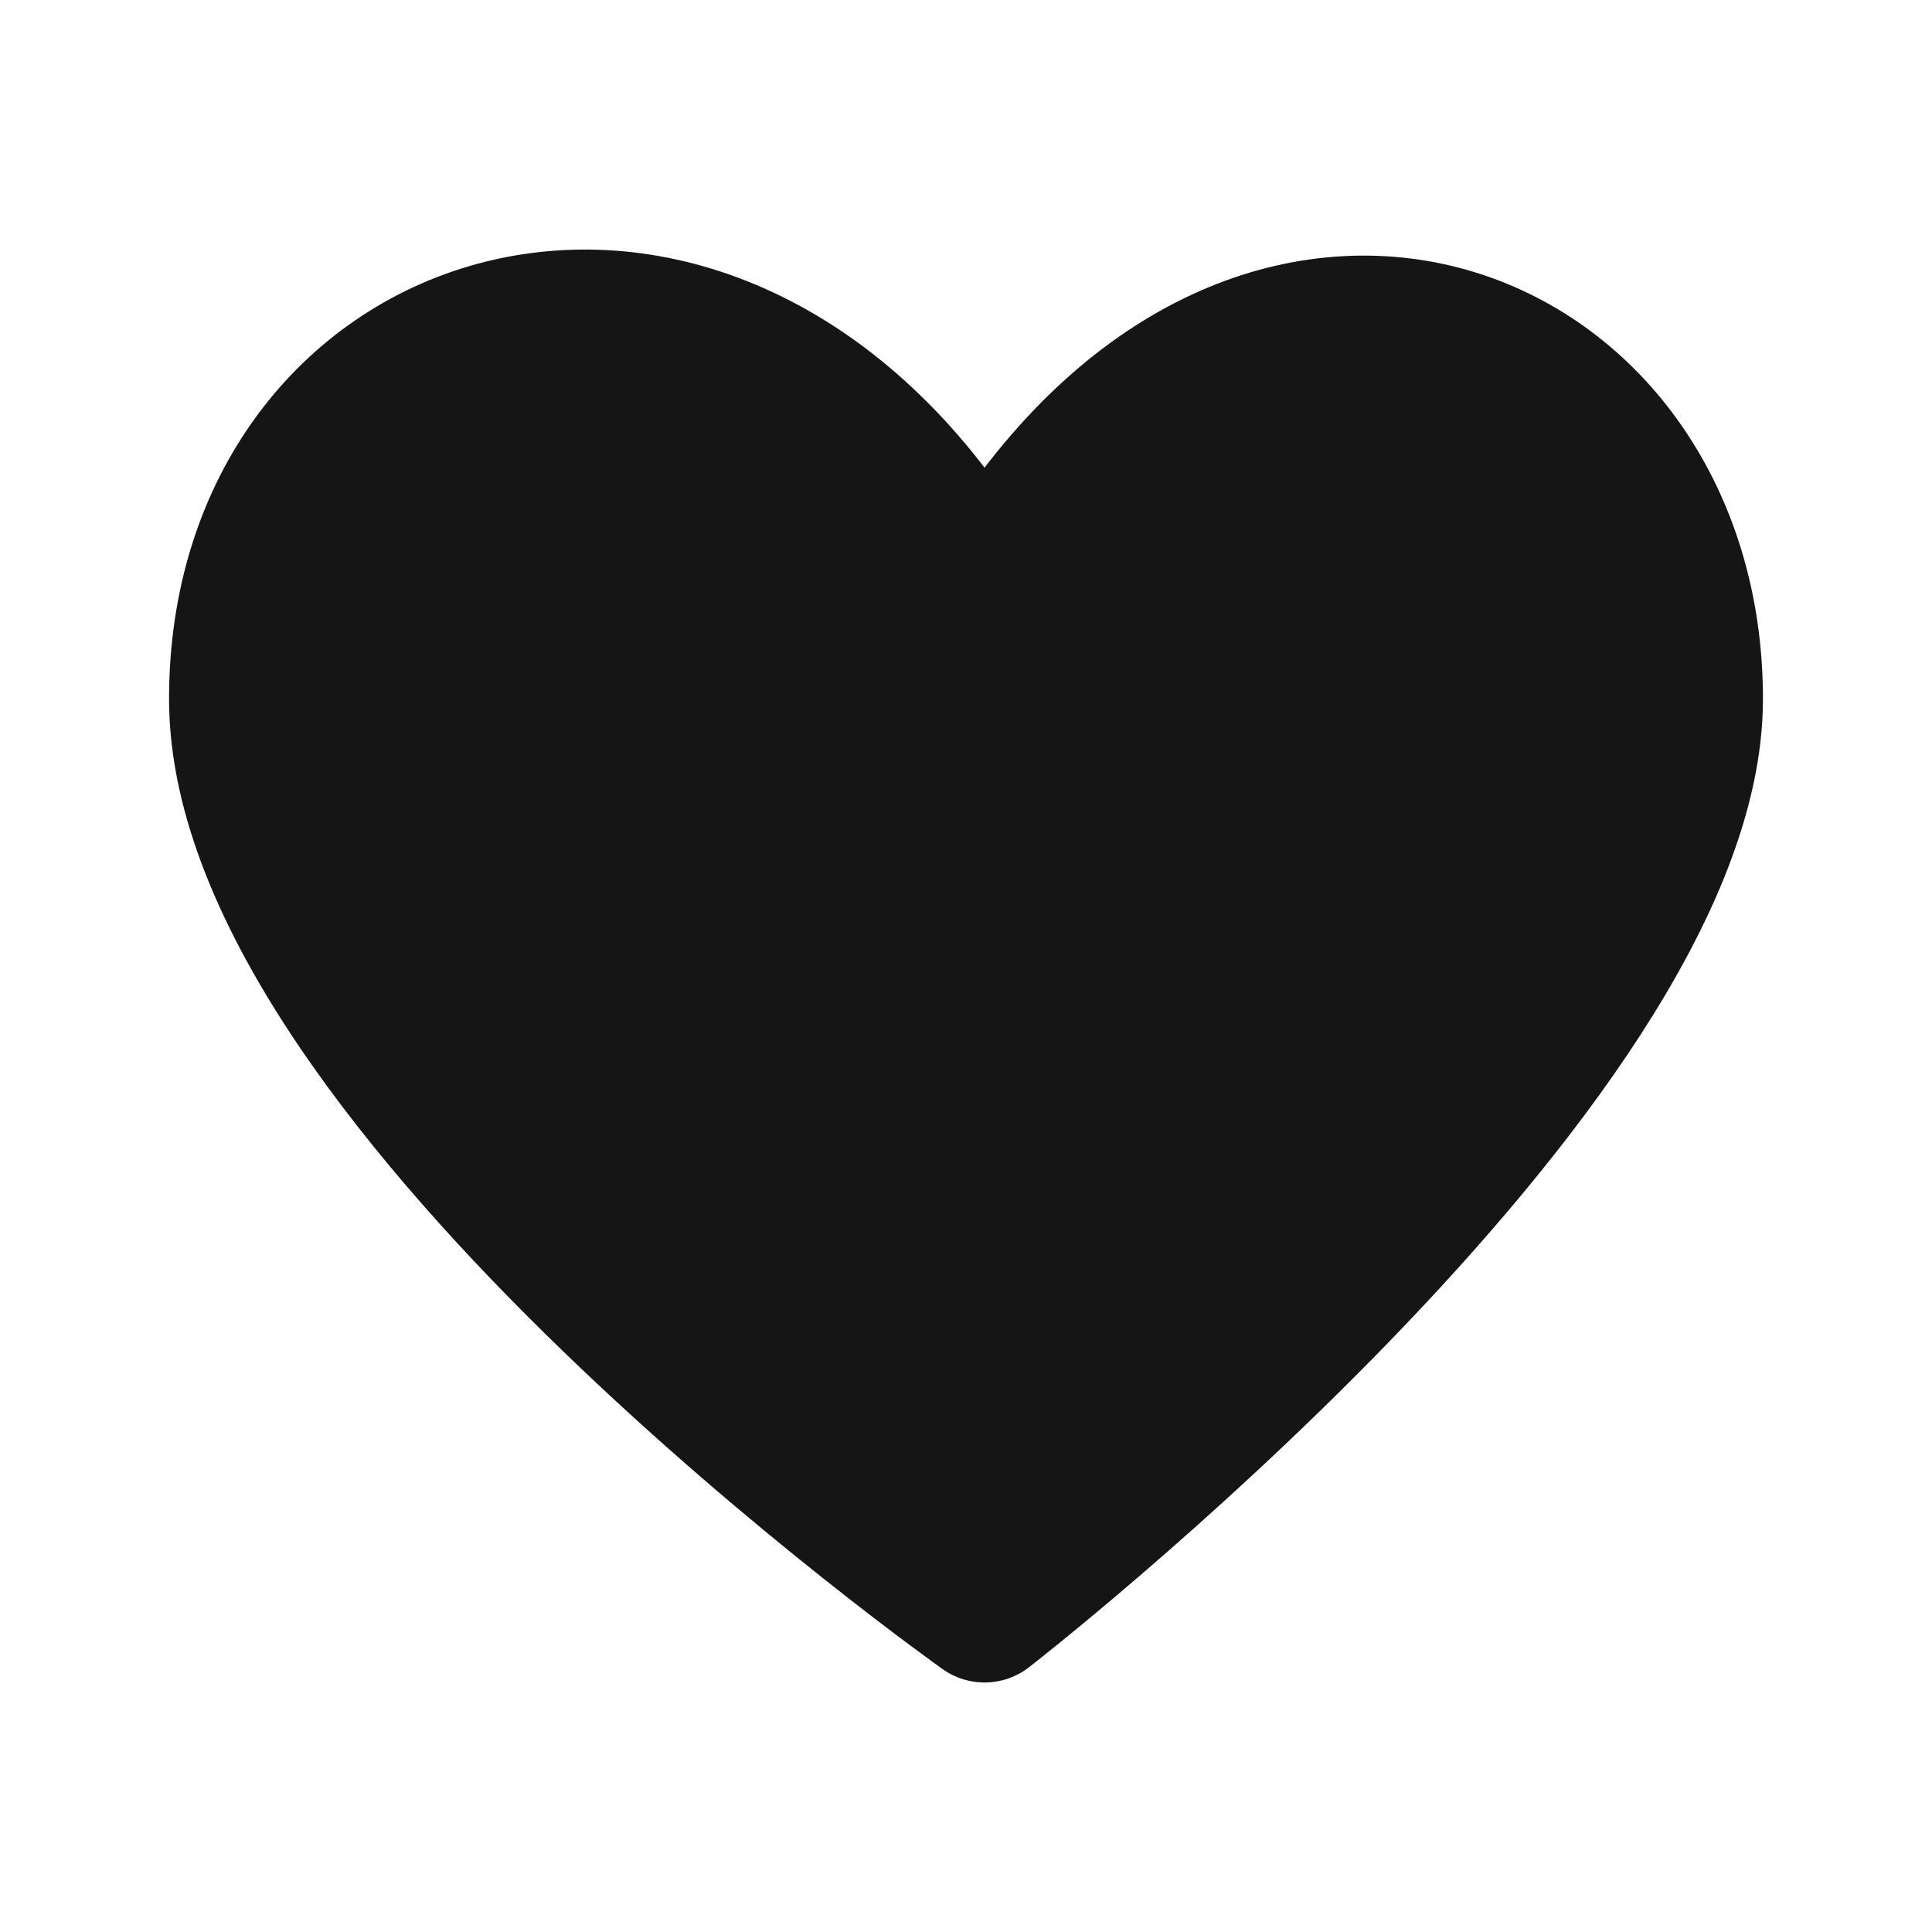 <svg width="20" height="20" viewBox="0 0 20 20" fill="none" xmlns="http://www.w3.org/2000/svg">
<path d="M9.808 5.587C7.115 1.683 2.5 3.252 2.5 7.235C2.5 11.219 10.192 16.667 10.192 16.667C10.192 16.667 17.5 11 17.5 7.235C17.5 3.471 13.269 1.683 10.577 5.587L10.192 5.899L9.808 5.587Z" fill="#151515" stroke="#151515" stroke-width="1.5" stroke-linecap="round" stroke-linejoin="round"/>
</svg>
